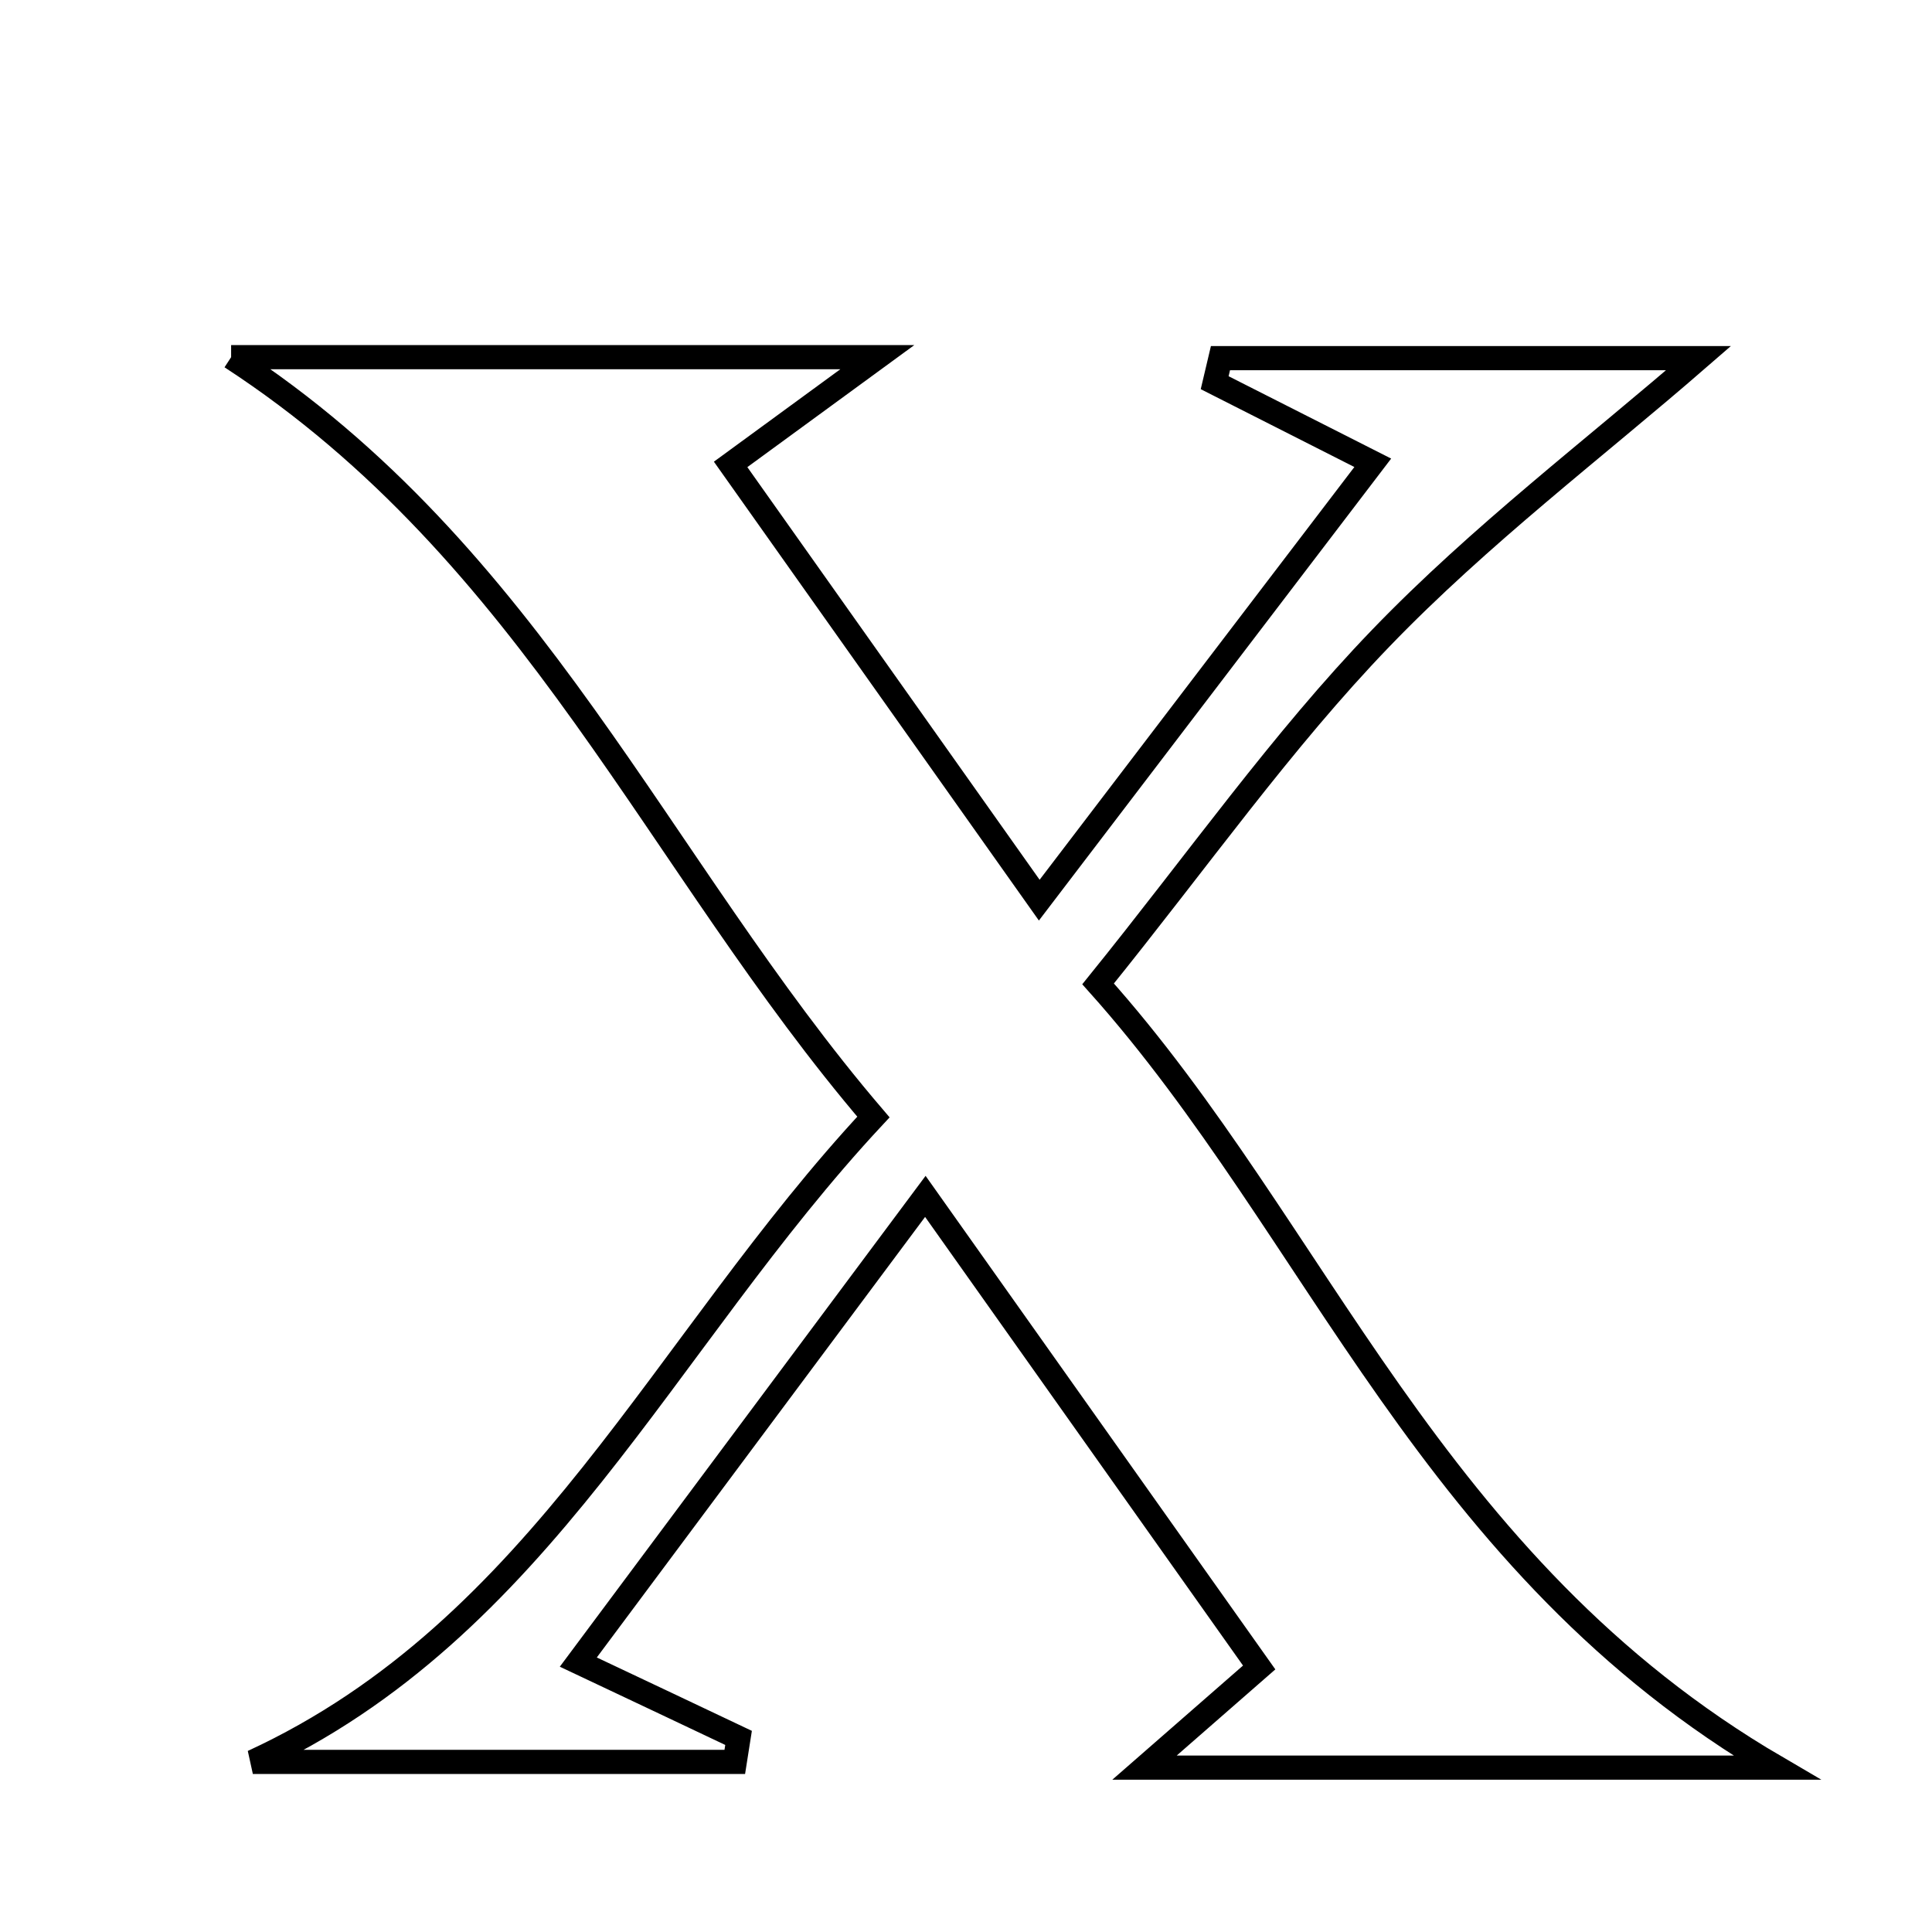 <svg xmlns="http://www.w3.org/2000/svg" viewBox="0.0 0.0 24.0 24.0" height="200px" width="200px"><path fill="none" stroke="black" stroke-width=".3" stroke-opacity="1.0"  filling="0" d="M2.871 4.437 C5.576 4.437 8.034 4.437 10.898 4.437 C10.208 4.941 9.786 5.249 9.076 5.769 C10.274 7.46 11.475 9.155 12.91 11.182 C14.347 9.297 15.635 7.609 17.053 5.749 C16.173 5.303 15.631 5.029 15.089 4.754 C15.113 4.652 15.137 4.55 15.161 4.449 C17.186 4.449 19.21 4.449 21.1 4.449 C19.818 5.563 18.385 6.648 17.153 7.927 C15.923 9.203 14.893 10.672 13.641 12.222 C16.389 15.292 17.756 19.438 22.071 21.958 C19.186 21.958 16.851 21.958 14.218 21.958 C14.718 21.522 15.079 21.206 15.642 20.714 C14.343 18.882 13.006 16.994 11.495 14.862 C9.971 16.908 8.638 18.696 7.184 20.647 C8.054 21.058 8.615 21.323 9.175 21.589 C9.16 21.688 9.144 21.788 9.128 21.887 C7.132 21.887 5.137 21.887 3.141 21.887 C6.726 20.233 8.232 16.685 10.85 13.876 C8.163 10.733 6.626 6.883 2.871 4.437"></path></svg>